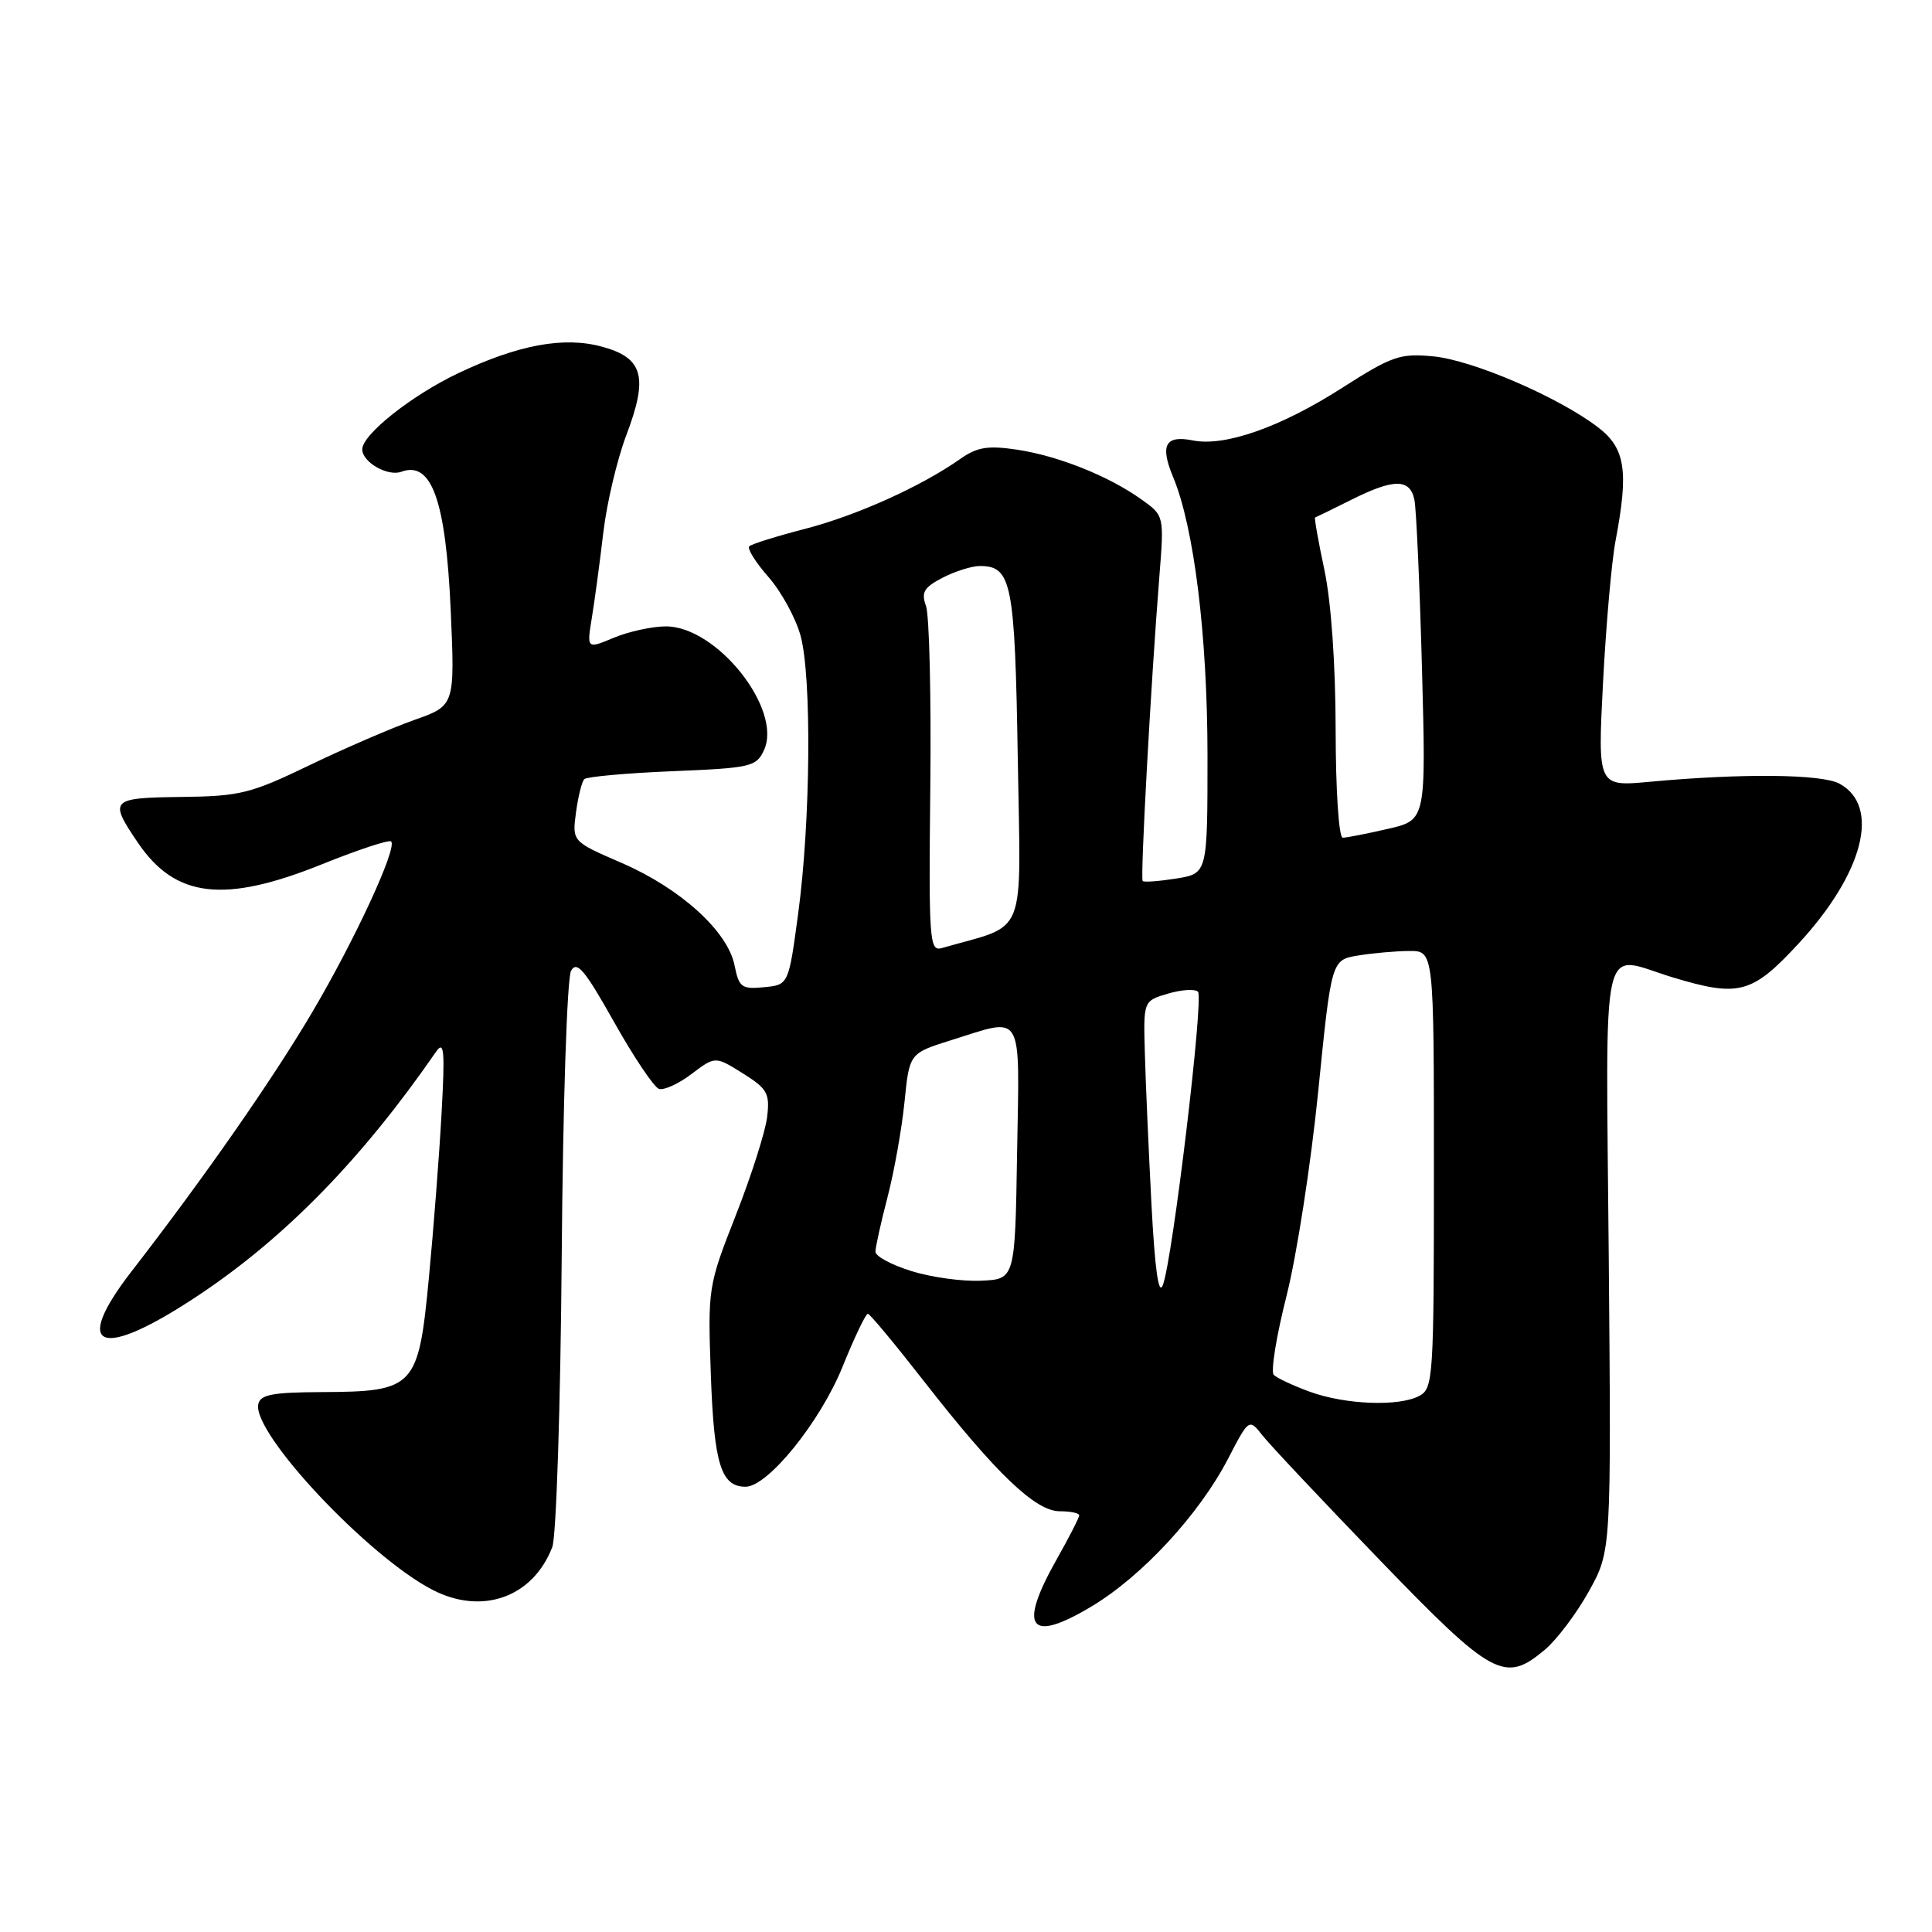 <?xml version="1.0" encoding="UTF-8" standalone="no"?>
<!DOCTYPE svg PUBLIC "-//W3C//DTD SVG 1.1//EN" "http://www.w3.org/Graphics/SVG/1.1/DTD/svg11.dtd" >
<svg xmlns="http://www.w3.org/2000/svg" xmlns:xlink="http://www.w3.org/1999/xlink" version="1.1" viewBox="0 0 256 256">
 <g >
 <path fill="currentColor"
d=" M 204.72 218.58 C 206.30 217.25 208.92 213.77 210.55 210.83 C 213.50 205.50 213.50 205.50 213.17 166.75 C 212.79 122.72 211.92 126.56 221.59 129.49 C 230.41 132.16 232.13 131.71 238.29 125.06 C 246.93 115.72 249.22 106.82 243.74 103.84 C 241.39 102.56 230.79 102.46 218.60 103.59 C 211.70 104.23 211.70 104.23 212.41 90.41 C 212.81 82.80 213.55 74.36 214.07 71.65 C 215.83 62.36 215.37 59.38 211.72 56.60 C 206.48 52.60 195.13 47.72 189.91 47.22 C 185.52 46.80 184.46 47.16 177.83 51.40 C 169.71 56.60 162.30 59.21 158.06 58.36 C 154.41 57.63 153.68 58.98 155.44 63.20 C 158.22 69.87 159.99 84.20 160.00 100.12 C 160.00 115.74 160.00 115.74 155.87 116.41 C 153.59 116.77 151.59 116.92 151.41 116.74 C 151.08 116.41 152.49 90.62 153.62 76.41 C 154.26 68.32 154.26 68.32 151.25 66.18 C 146.88 63.06 140.20 60.40 134.74 59.58 C 130.88 59.01 129.47 59.24 127.24 60.81 C 122.09 64.44 113.51 68.31 106.66 70.08 C 102.90 71.05 99.58 72.09 99.28 72.39 C 98.98 72.69 100.12 74.52 101.82 76.45 C 103.52 78.39 105.44 81.89 106.08 84.24 C 107.57 89.71 107.41 108.79 105.77 121.00 C 104.49 130.50 104.49 130.50 101.24 130.81 C 98.27 131.10 97.92 130.84 97.33 127.91 C 96.43 123.40 90.18 117.73 82.39 114.35 C 75.81 111.50 75.81 111.50 76.32 107.67 C 76.60 105.56 77.10 103.57 77.42 103.24 C 77.75 102.92 83.00 102.44 89.09 102.19 C 99.54 101.76 100.22 101.60 101.24 99.38 C 103.70 93.98 94.99 83.00 88.24 83.00 C 86.42 83.00 83.32 83.68 81.34 84.50 C 77.74 86.01 77.74 86.01 78.44 81.75 C 78.82 79.41 79.50 74.35 79.95 70.50 C 80.41 66.65 81.77 60.89 82.98 57.69 C 85.93 49.93 85.24 47.41 79.74 45.93 C 74.70 44.56 68.64 45.69 60.70 49.46 C 54.54 52.39 48.00 57.58 48.00 59.54 C 48.00 61.24 51.37 63.17 53.18 62.51 C 57.19 61.03 59.07 66.29 59.72 80.83 C 60.28 93.50 60.28 93.50 54.89 95.40 C 51.93 96.45 45.67 99.15 41.00 101.40 C 33.20 105.16 31.80 105.51 24.00 105.60 C 14.62 105.72 14.40 105.95 18.27 111.66 C 23.24 118.99 29.71 119.74 42.69 114.51 C 47.45 112.59 51.57 111.23 51.83 111.50 C 52.67 112.34 46.99 124.62 41.32 134.21 C 36.03 143.16 27.00 156.11 17.48 168.40 C 9.34 178.90 13.32 180.31 26.41 171.56 C 37.87 163.91 48.02 153.49 57.78 139.36 C 58.85 137.81 58.97 139.18 58.51 147.50 C 58.21 153.00 57.45 162.82 56.83 169.32 C 55.44 183.89 54.96 184.40 42.62 184.46 C 36.03 184.49 34.47 184.80 34.22 186.09 C 33.48 189.96 48.79 206.26 57.31 210.66 C 63.88 214.06 70.61 211.66 73.18 205.00 C 73.71 203.61 74.27 186.42 74.43 166.41 C 74.59 146.22 75.14 129.58 75.67 128.63 C 76.44 127.26 77.49 128.52 81.36 135.41 C 83.97 140.06 86.65 144.05 87.31 144.28 C 87.96 144.50 89.91 143.62 91.63 142.31 C 94.77 139.94 94.77 139.94 98.42 142.22 C 101.68 144.26 102.02 144.87 101.65 148.00 C 101.42 149.93 99.56 155.78 97.51 161.00 C 93.82 170.40 93.78 170.63 94.19 182.16 C 94.61 193.99 95.54 197.00 98.79 197.00 C 101.74 197.00 108.67 188.43 111.63 181.13 C 113.21 177.22 114.72 174.05 115.00 174.08 C 115.28 174.11 118.65 178.17 122.50 183.11 C 131.98 195.25 137.20 200.25 140.42 200.25 C 141.84 200.25 143.00 200.49 143.00 200.79 C 143.00 201.09 141.65 203.73 140.00 206.65 C 134.85 215.78 136.39 217.81 144.67 212.84 C 151.35 208.83 158.88 200.68 162.71 193.32 C 165.50 187.94 165.50 187.94 167.30 190.22 C 168.28 191.47 175.26 198.88 182.80 206.69 C 197.80 222.23 199.38 223.08 204.72 218.58 Z  M 173.52 184.40 C 171.34 183.60 169.20 182.60 168.78 182.18 C 168.36 181.76 169.12 177.05 170.47 171.72 C 171.82 166.39 173.71 154.19 174.67 144.61 C 176.42 127.19 176.42 127.19 179.96 126.61 C 181.91 126.29 184.96 126.02 186.75 126.01 C 190.00 126.00 190.00 126.00 190.00 154.96 C 190.00 182.58 189.91 183.98 188.07 184.96 C 185.37 186.41 178.25 186.13 173.52 184.40 Z  M 152.57 159.50 C 152.20 152.35 151.80 143.38 151.70 139.56 C 151.50 132.62 151.50 132.62 154.77 131.66 C 156.56 131.13 158.35 131.02 158.74 131.41 C 159.53 132.20 155.39 166.79 154.09 170.27 C 153.52 171.77 153.03 168.24 152.57 159.50 Z  M 120.75 168.42 C 118.14 167.61 116.00 166.46 116.00 165.86 C 116.00 165.27 116.72 162.02 117.60 158.64 C 118.48 155.26 119.49 149.59 119.85 146.03 C 120.50 139.57 120.50 139.57 126.00 137.84 C 135.75 134.79 135.09 133.67 134.77 152.75 C 134.50 169.50 134.50 169.50 130.00 169.70 C 127.53 169.82 123.36 169.24 120.75 168.42 Z  M 123.27 104.31 C 123.40 92.32 123.14 81.51 122.70 80.30 C 122.04 78.48 122.42 77.84 124.90 76.55 C 126.55 75.70 128.77 75.00 129.83 75.00 C 134.05 75.00 134.48 77.16 134.86 100.46 C 135.25 124.89 136.28 122.32 124.77 125.63 C 123.16 126.09 123.05 124.59 123.27 104.31 Z  M 176.98 96.75 C 176.97 88.10 176.39 79.78 175.50 75.57 C 174.69 71.76 174.13 68.61 174.26 68.57 C 174.39 68.53 176.53 67.49 179.00 66.25 C 184.70 63.39 186.84 63.39 187.42 66.25 C 187.67 67.49 188.12 77.54 188.42 88.58 C 188.96 108.67 188.96 108.67 183.90 109.83 C 181.12 110.47 178.43 111.00 177.92 111.00 C 177.40 111.00 176.99 104.79 176.98 96.75 Z "/>
</g>
</svg>